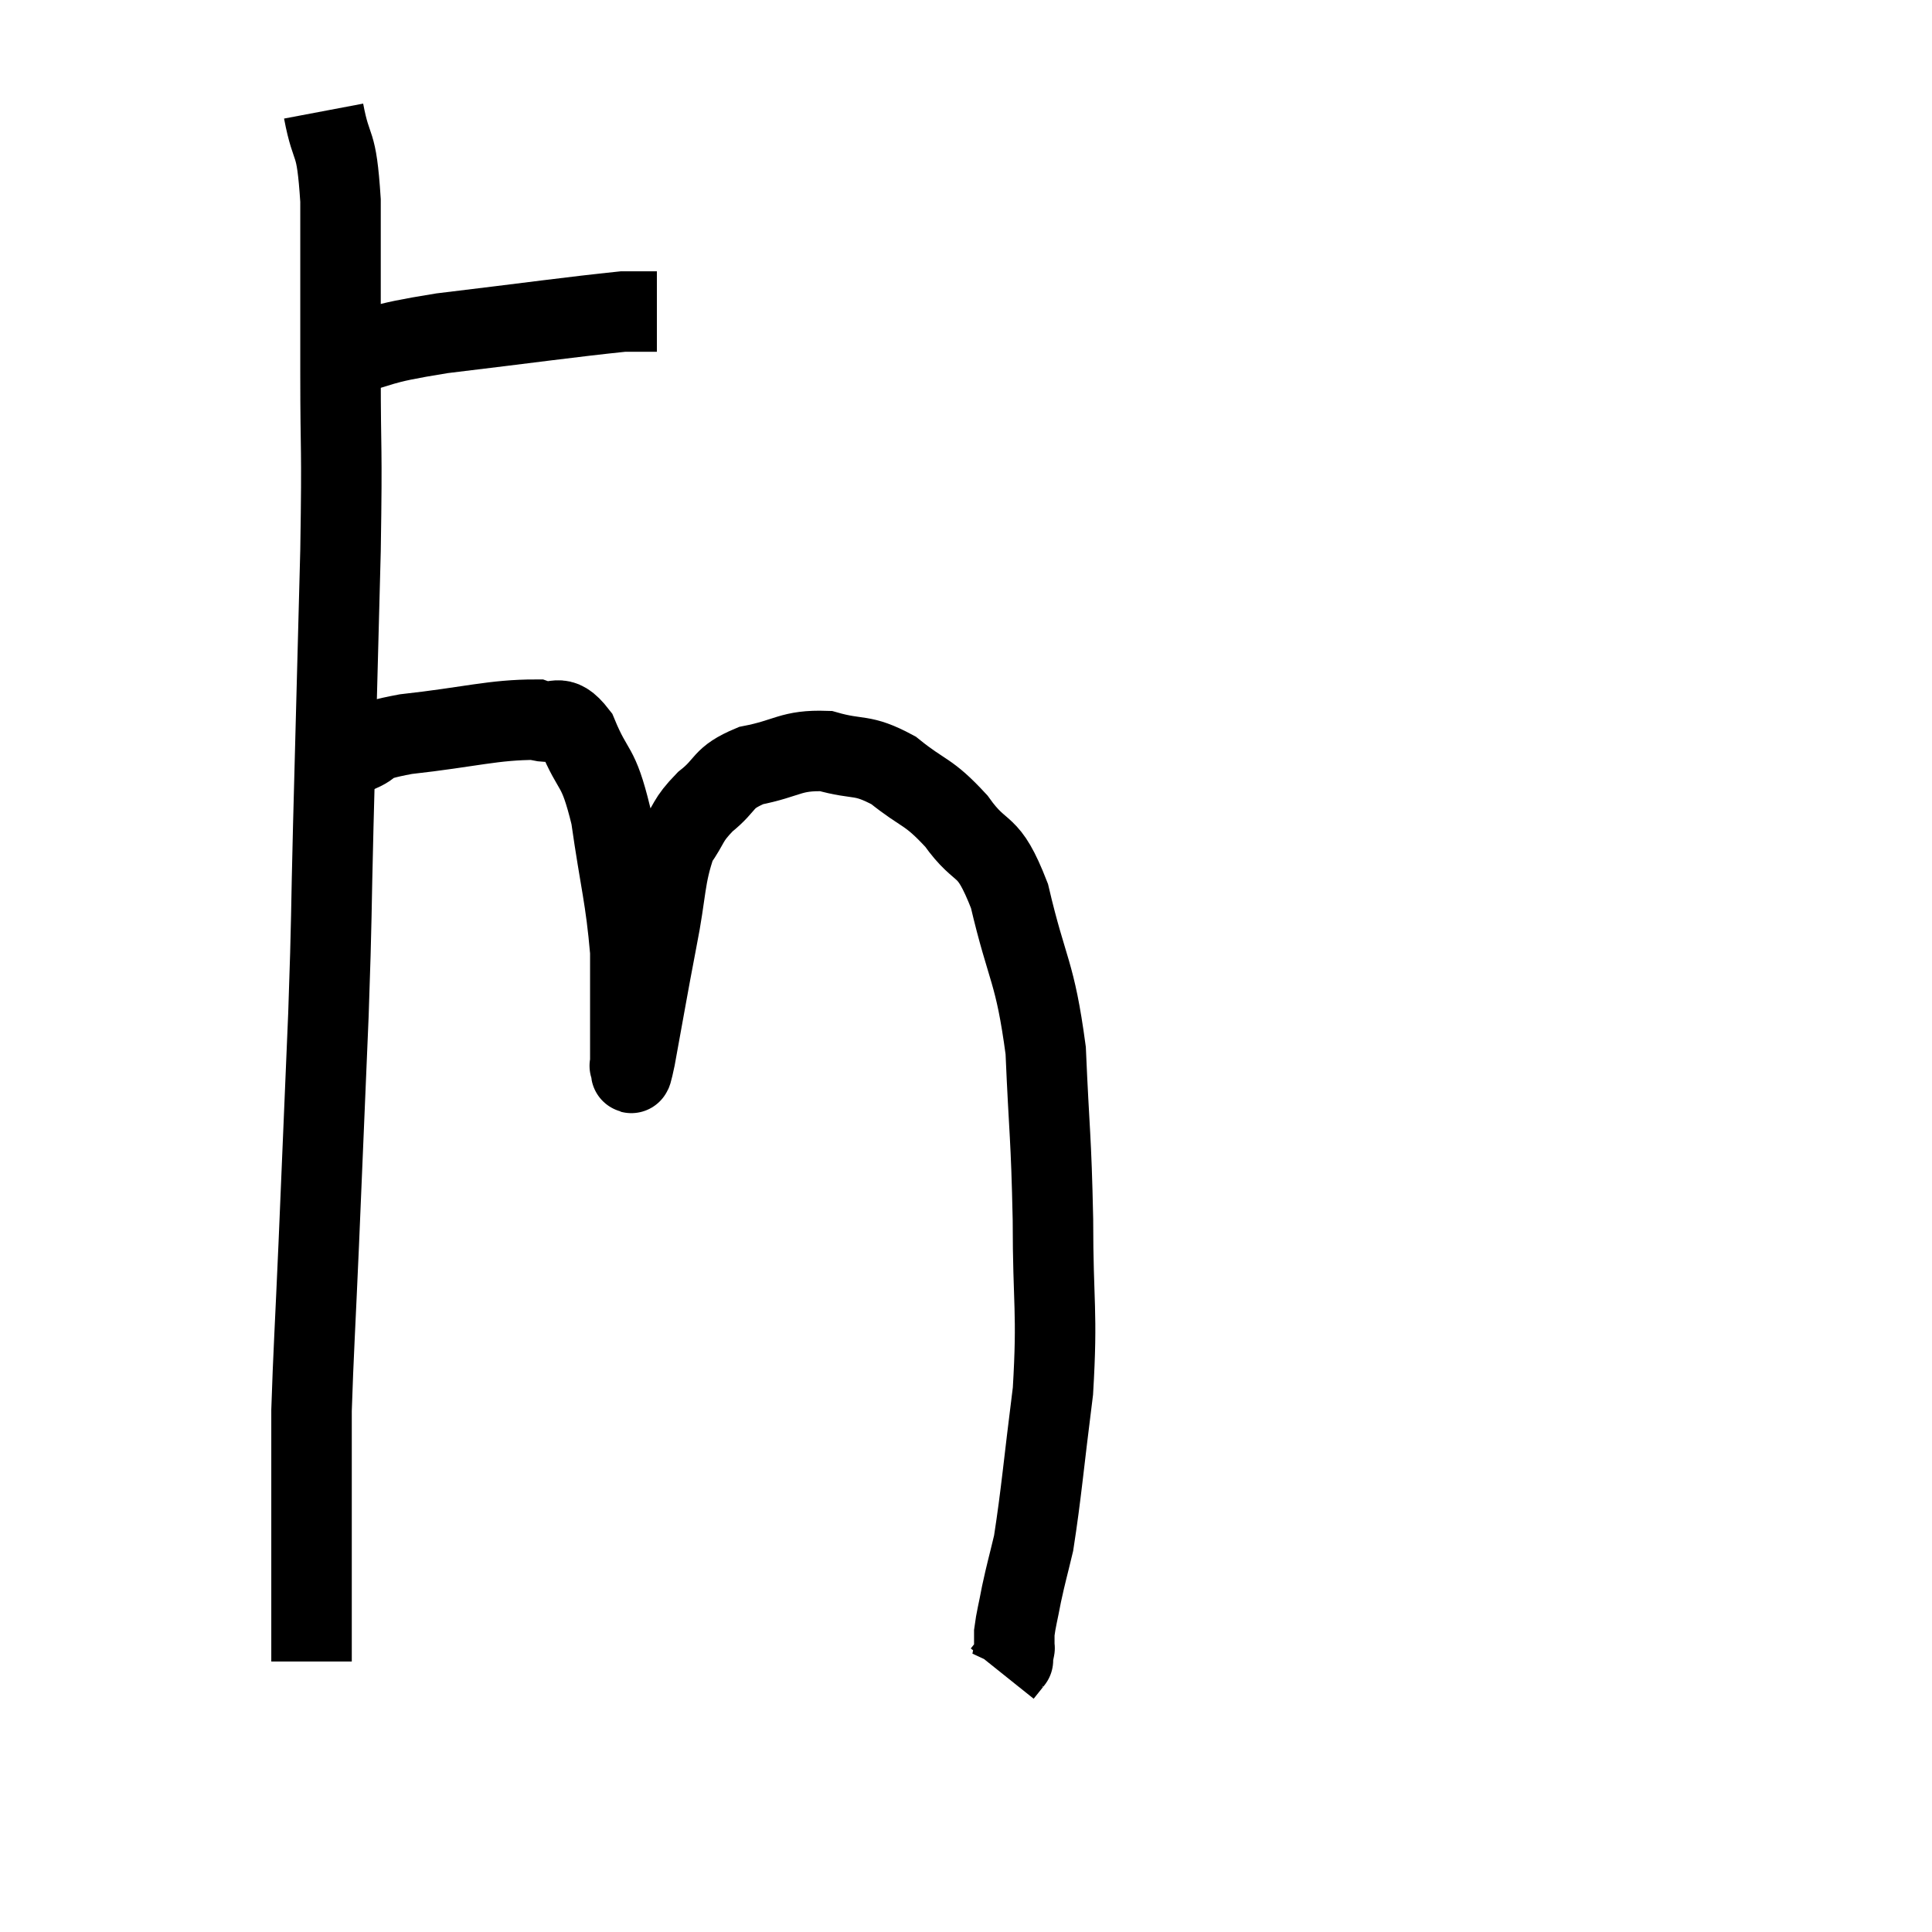 <svg width="48" height="48" viewBox="0 0 48 48" xmlns="http://www.w3.org/2000/svg"><path d="M 8.4 8.88 C 9.69 8.58, 9.21 8.565, 10.98 8.28 C 13.23 8.01, 14.175 7.875, 15.48 7.74 C 15.84 7.74, 15.99 7.74, 16.2 7.74 L 16.32 7.74" fill="none" stroke="black" stroke-width="2"></path><path d="M 8.04 2.76 C 8.25 3.87, 8.355 3.36, 8.46 4.98 C 8.46 7.11, 8.46 7.065, 8.46 9.24 C 8.46 11.46, 8.505 10.86, 8.46 13.68 C 8.37 17.1, 8.355 17.64, 8.28 20.52 C 8.22 22.86, 8.25 22.605, 8.16 25.2 C 8.04 28.05, 8.025 28.44, 7.92 30.9 C 7.83 32.97, 7.785 33.645, 7.74 35.04 C 7.74 35.76, 7.74 35.82, 7.74 36.48 C 7.74 37.08, 7.74 37.125, 7.74 37.68 C 7.74 38.19, 7.74 38.145, 7.74 38.7 C 7.74 39.3, 7.74 39.255, 7.74 39.9 C 7.74 40.59, 7.74 40.935, 7.74 41.28 C 7.74 41.28, 7.74 41.28, 7.74 41.28 C 7.74 41.28, 7.74 41.28, 7.74 41.28 C 7.74 41.28, 7.74 41.28, 7.74 41.28 C 7.74 41.28, 7.74 41.28, 7.74 41.28 L 7.74 41.28" fill="none" stroke="black" stroke-width="2"></path><path d="M 8.82 18.72 C 9.45 18.48, 8.955 18.45, 10.08 18.24 C 11.7 18.06, 12.255 17.88, 13.32 17.88 C 13.83 18.06, 13.875 17.64, 14.34 18.24 C 14.76 19.26, 14.85 18.93, 15.18 20.28 C 15.42 21.96, 15.54 22.26, 15.66 23.64 C 15.66 24.72, 15.66 25.095, 15.66 25.8 C 15.66 26.13, 15.66 26.295, 15.66 26.46 C 15.66 26.46, 15.63 26.505, 15.66 26.46 C 15.72 26.37, 15.615 27.06, 15.78 26.28 C 16.05 24.81, 16.065 24.675, 16.32 23.34 C 16.56 22.14, 16.5 21.795, 16.8 20.94 C 17.16 20.43, 17.055 20.4, 17.52 19.92 C 18.09 19.47, 17.91 19.335, 18.66 19.02 C 19.59 18.84, 19.635 18.63, 20.52 18.66 C 21.36 18.9, 21.39 18.705, 22.2 19.14 C 22.98 19.77, 23.04 19.62, 23.76 20.4 C 24.42 21.33, 24.525 20.835, 25.08 22.26 C 25.53 24.18, 25.71 24.09, 25.98 26.1 C 26.07 28.2, 26.115 28.185, 26.16 30.3 C 26.16 32.43, 26.28 32.55, 26.16 34.56 C 25.92 36.45, 25.875 37.08, 25.68 38.34 C 25.53 38.97, 25.5 39.045, 25.38 39.6 C 25.29 40.08, 25.245 40.215, 25.2 40.56 C 25.2 40.77, 25.2 40.875, 25.2 40.98 C 25.2 40.98, 25.215 40.905, 25.2 40.98 C 25.17 41.13, 25.155 41.205, 25.14 41.28 C 25.14 41.28, 25.2 41.205, 25.14 41.28 L 24.9 41.58" fill="none" stroke="black" stroke-width="2"></path></svg>